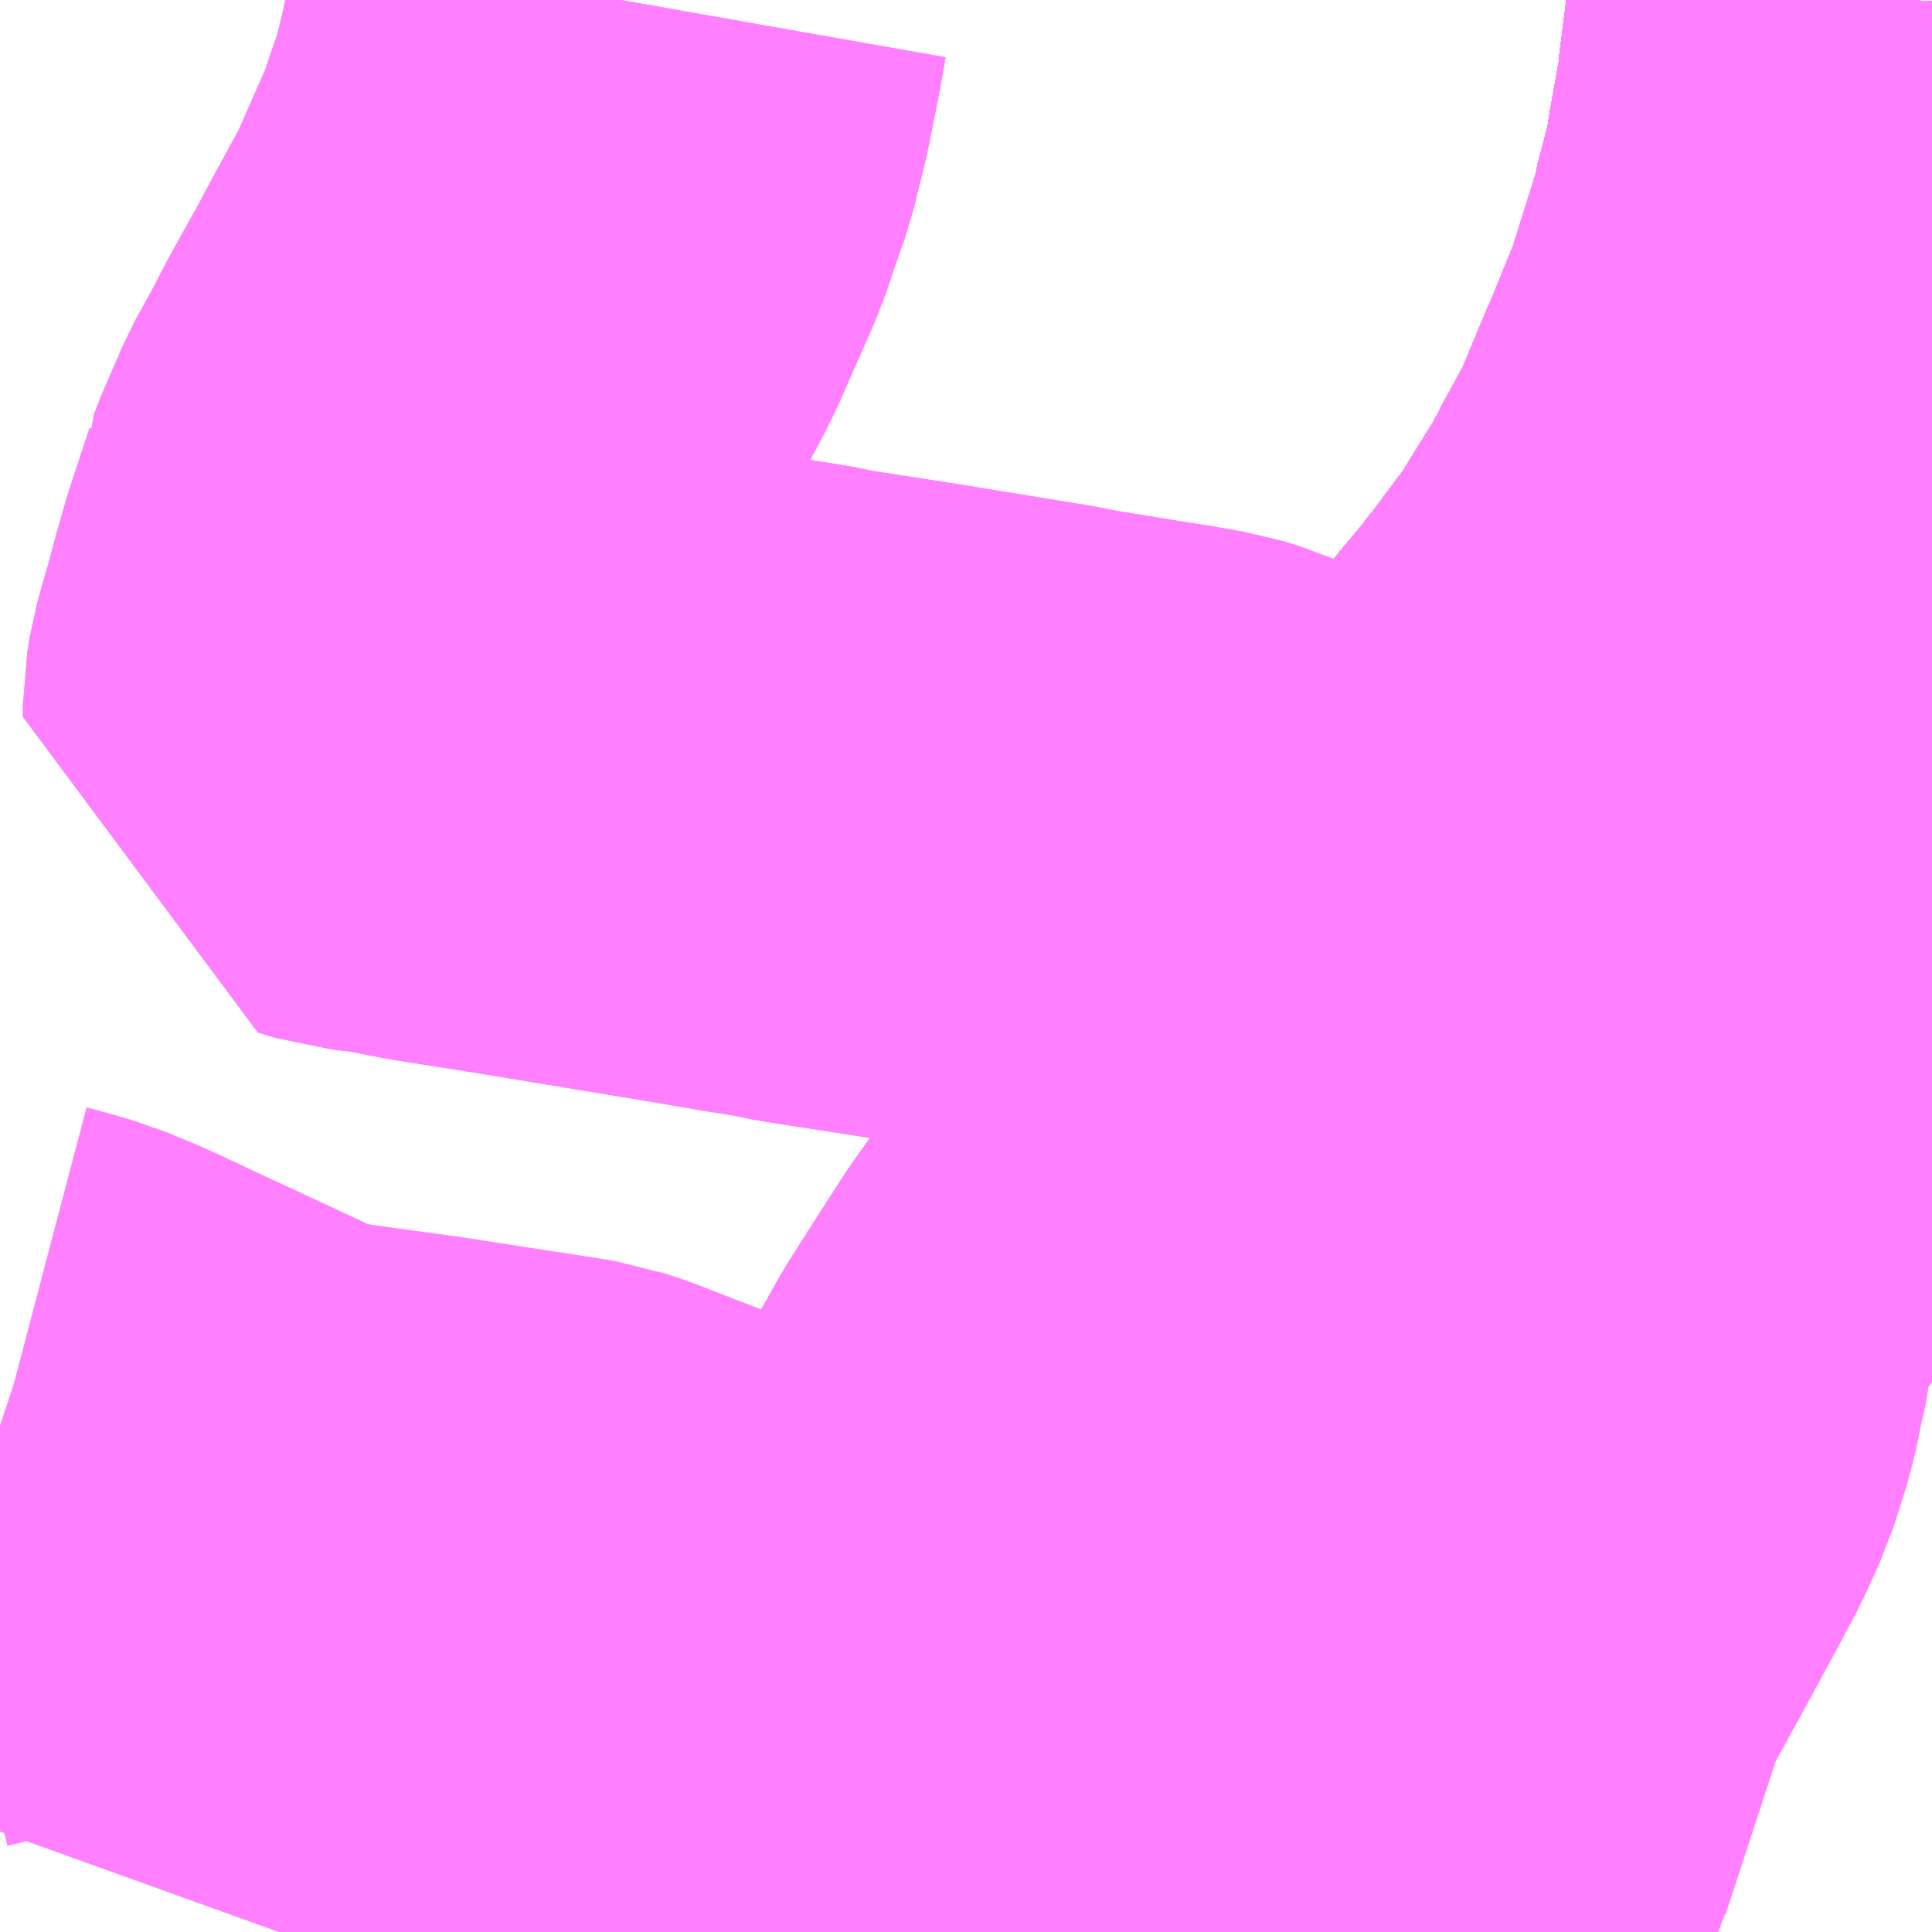 <?xml version="1.0" encoding="UTF-8"?>
<svg  xmlns="http://www.w3.org/2000/svg" xmlns:xlink="http://www.w3.org/1999/xlink" xmlns:go="http://purl.org/svgmap/profile" property="N07_001,N07_002,N07_003,N07_004,N07_005,N07_006,N07_007" viewBox="14110.84 -3961.67 2.197 2.197" go:dataArea="14110.83984375 -3961.669921875 2.197265625 2.197265625" >
<globalCoordinateSystem srsName="http://purl.org/crs/84" transform="matrix(100.0,0.0,0.0,-100.0,0.0,0.0)" />
<defs>
 <g id="p0" >
  <circle cx="0.0" cy="0.0" r="3" stroke="green" stroke-width="0.75" vector-effect="non-scaling-stroke" />
 </g>
</defs>
<g fill="none" fill-rule="evenodd" stroke="#FF00FF" stroke-width="0.75" opacity="0.5" vector-effect="non-scaling-stroke" stroke-linejoin="bevel" >
<path content="1,JRバス東北（株）,うみねこ号,1.0,1.0,1.0," xlink:title="1" d="M14111.818,-3959.473L14111.823,-3959.494L14111.83,-3959.517L14111.844,-3959.559L14111.852,-3959.586L14111.861,-3959.612L14111.875,-3959.651L14111.881,-3959.669L14111.882,-3959.673L14111.887,-3959.686L14111.889,-3959.692L14111.906,-3959.735L14111.922,-3959.773L14111.924,-3959.778L14111.925,-3959.781L14111.935,-3959.806L14111.94,-3959.817L14111.963,-3959.867L14112.003,-3959.945L14112.005,-3959.949L14112.017,-3959.969L14112.053,-3960.033L14112.079,-3960.074L14112.115,-3960.13L14112.149,-3960.178L14112.224,-3960.282L14112.331,-3960.413L14112.345,-3960.43L14112.366,-3960.456L14112.451,-3960.56L14112.462,-3960.573L14112.465,-3960.577L14112.471,-3960.584L14112.473,-3960.587L14112.553,-3960.683L14112.632,-3960.778L14112.652,-3960.803L14112.678,-3960.834L14112.682,-3960.84L14112.694,-3960.854L14112.697,-3960.858L14112.703,-3960.866L14112.726,-3960.897L14112.739,-3960.914L14112.742,-3960.917L14112.772,-3960.966L14112.794,-3961.001L14112.804,-3961.02L14112.806,-3961.023L14112.807,-3961.026L14112.842,-3961.09L14112.877,-3961.174L14112.879,-3961.178L14112.882,-3961.185L14112.914,-3961.264L14112.943,-3961.356L14112.95,-3961.38L14112.951,-3961.387L14112.959,-3961.417L14112.96,-3961.421L14112.968,-3961.452L14112.972,-3961.479L14112.984,-3961.546L14112.985,-3961.555L14112.985,-3961.558L14112.993,-3961.621L14112.995,-3961.638L14112.996,-3961.67"/>
<path content="1,JRバス東北（株）,アーバン号,3.2,4.0,4.0," xlink:title="1" d="M14111.818,-3959.473L14111.823,-3959.494L14111.83,-3959.517L14111.844,-3959.559L14111.852,-3959.586L14111.861,-3959.612L14111.875,-3959.651L14111.881,-3959.669L14111.882,-3959.673L14111.887,-3959.686L14111.889,-3959.692L14111.906,-3959.735L14111.922,-3959.773L14111.924,-3959.778L14111.925,-3959.781L14111.935,-3959.806L14111.94,-3959.817L14111.963,-3959.867L14112.003,-3959.945L14112.005,-3959.949L14112.017,-3959.969L14112.053,-3960.033L14112.079,-3960.074L14112.115,-3960.13L14112.149,-3960.178L14112.224,-3960.282L14112.331,-3960.413L14112.345,-3960.43L14112.366,-3960.456L14112.451,-3960.56L14112.462,-3960.573L14112.465,-3960.577L14112.471,-3960.584L14112.473,-3960.587L14112.553,-3960.683L14112.632,-3960.778L14112.652,-3960.803L14112.678,-3960.834L14112.682,-3960.84L14112.694,-3960.854L14112.697,-3960.858L14112.703,-3960.866L14112.726,-3960.897L14112.739,-3960.914L14112.742,-3960.917L14112.772,-3960.966L14112.794,-3961.001L14112.804,-3961.02L14112.806,-3961.023L14112.807,-3961.026L14112.842,-3961.09L14112.877,-3961.174L14112.879,-3961.178L14112.882,-3961.185L14112.914,-3961.264L14112.943,-3961.356L14112.95,-3961.38L14112.951,-3961.387L14112.959,-3961.417L14112.96,-3961.421L14112.968,-3961.452L14112.972,-3961.479L14112.984,-3961.546L14112.985,-3961.555L14112.985,-3961.558L14112.993,-3961.621L14112.995,-3961.638L14112.996,-3961.67"/>
<path content="1,JRバス東北（株）,キャッスル号,3.0,3.0,3.0," xlink:title="1" d="M14111.818,-3959.473L14111.823,-3959.494L14111.83,-3959.517L14111.844,-3959.559L14111.852,-3959.586L14111.861,-3959.612L14111.875,-3959.651L14111.881,-3959.669L14111.882,-3959.673L14111.887,-3959.686L14111.889,-3959.692L14111.906,-3959.735L14111.922,-3959.773L14111.924,-3959.778L14111.925,-3959.781L14111.935,-3959.806L14111.94,-3959.817L14111.963,-3959.867L14112.003,-3959.945L14112.005,-3959.949L14112.017,-3959.969L14112.053,-3960.033L14112.079,-3960.074L14112.115,-3960.13L14112.149,-3960.178L14112.224,-3960.282L14112.331,-3960.413L14112.345,-3960.43L14112.366,-3960.456L14112.451,-3960.56L14112.462,-3960.573L14112.465,-3960.577L14112.471,-3960.584L14112.473,-3960.587L14112.553,-3960.683L14112.632,-3960.778L14112.652,-3960.803L14112.678,-3960.834L14112.682,-3960.84L14112.694,-3960.854L14112.697,-3960.858L14112.703,-3960.866L14112.726,-3960.897L14112.739,-3960.914L14112.742,-3960.917L14112.772,-3960.966L14112.794,-3961.001L14112.804,-3961.02L14112.806,-3961.023L14112.807,-3961.026L14112.842,-3961.09L14112.877,-3961.174L14112.879,-3961.178L14112.882,-3961.185L14112.914,-3961.264L14112.943,-3961.356L14112.95,-3961.38L14112.951,-3961.387L14112.959,-3961.417L14112.96,-3961.421L14112.968,-3961.452L14112.972,-3961.479L14112.984,-3961.546L14112.985,-3961.555L14112.985,-3961.558L14112.993,-3961.621L14112.995,-3961.638L14112.996,-3961.67"/>
<path content="1,JRバス東北（株）,ドリーム盛岡・らくちん号,2.2,3.0,3.0," xlink:title="1" d="M14111.818,-3959.473L14111.823,-3959.494L14111.83,-3959.517L14111.844,-3959.559L14111.852,-3959.586L14111.861,-3959.612L14111.875,-3959.651L14111.881,-3959.669L14111.882,-3959.673L14111.887,-3959.686L14111.889,-3959.692L14111.906,-3959.735L14111.922,-3959.773L14111.924,-3959.778L14111.925,-3959.781L14111.935,-3959.806L14111.94,-3959.817L14111.963,-3959.867L14112.003,-3959.945L14112.005,-3959.949L14112.017,-3959.969L14112.053,-3960.033L14112.079,-3960.074L14112.115,-3960.13L14112.149,-3960.178L14112.224,-3960.282L14112.331,-3960.413L14112.345,-3960.43L14112.366,-3960.456L14112.451,-3960.56L14112.462,-3960.573L14112.465,-3960.577L14112.471,-3960.584L14112.473,-3960.587L14112.553,-3960.683L14112.632,-3960.778L14112.652,-3960.803L14112.678,-3960.834L14112.682,-3960.84L14112.694,-3960.854L14112.697,-3960.858L14112.703,-3960.866L14112.726,-3960.897L14112.739,-3960.914L14112.742,-3960.917L14112.772,-3960.966L14112.794,-3961.001L14112.804,-3961.02L14112.806,-3961.023L14112.807,-3961.026L14112.842,-3961.09L14112.877,-3961.174L14112.879,-3961.178L14112.882,-3961.185L14112.914,-3961.264L14112.943,-3961.356L14112.95,-3961.38L14112.951,-3961.387L14112.959,-3961.417L14112.96,-3961.421L14112.968,-3961.452L14112.972,-3961.479L14112.984,-3961.546L14112.985,-3961.555L14112.985,-3961.558L14112.993,-3961.621L14112.995,-3961.638L14112.996,-3961.67"/>
<path content="1,JRバス東北（株）,ブルーシティ号,1.5,1.5,1.5," xlink:title="1" d="M14111.818,-3959.473L14111.823,-3959.494L14111.83,-3959.517L14111.844,-3959.559L14111.852,-3959.586L14111.861,-3959.612L14111.875,-3959.651L14111.881,-3959.669L14111.882,-3959.673L14111.887,-3959.686L14111.889,-3959.692L14111.906,-3959.735L14111.922,-3959.773L14111.924,-3959.778L14111.925,-3959.781L14111.935,-3959.806L14111.94,-3959.817L14111.963,-3959.867L14112.003,-3959.945L14112.005,-3959.949L14112.017,-3959.969L14112.053,-3960.033L14112.079,-3960.074L14112.115,-3960.13L14112.149,-3960.178L14112.224,-3960.282L14112.331,-3960.413L14112.345,-3960.43L14112.366,-3960.456L14112.451,-3960.56L14112.462,-3960.573L14112.465,-3960.577L14112.471,-3960.584L14112.473,-3960.587L14112.553,-3960.683L14112.632,-3960.778L14112.652,-3960.803L14112.678,-3960.834L14112.682,-3960.84L14112.694,-3960.854L14112.697,-3960.858L14112.703,-3960.866L14112.726,-3960.897L14112.739,-3960.914L14112.742,-3960.917L14112.772,-3960.966L14112.794,-3961.001L14112.804,-3961.02L14112.806,-3961.023L14112.807,-3961.026L14112.842,-3961.09L14112.877,-3961.174L14112.879,-3961.178L14112.882,-3961.185L14112.914,-3961.264L14112.943,-3961.356L14112.95,-3961.38L14112.951,-3961.387L14112.959,-3961.417L14112.96,-3961.421L14112.968,-3961.452L14112.972,-3961.479L14112.984,-3961.546L14112.985,-3961.555L14112.985,-3961.558L14112.993,-3961.621L14112.995,-3961.638L14112.996,-3961.67"/>
<path content="1,JRバス東北（株）,ラ・フォーレ号,1.0,1.0,1.0," xlink:title="1" d="M14111.818,-3959.473L14111.823,-3959.494L14111.83,-3959.517L14111.844,-3959.559L14111.852,-3959.586L14111.861,-3959.612L14111.875,-3959.651L14111.881,-3959.669L14111.882,-3959.673L14111.887,-3959.686L14111.889,-3959.692L14111.906,-3959.735L14111.922,-3959.773L14111.924,-3959.778L14111.925,-3959.781L14111.935,-3959.806L14111.94,-3959.817L14111.963,-3959.867L14112.003,-3959.945L14112.005,-3959.949L14112.017,-3959.969L14112.053,-3960.033L14112.079,-3960.074L14112.115,-3960.13L14112.149,-3960.178L14112.224,-3960.282L14112.331,-3960.413L14112.345,-3960.43L14112.366,-3960.456L14112.451,-3960.56L14112.462,-3960.573L14112.465,-3960.577L14112.471,-3960.584L14112.473,-3960.587L14112.553,-3960.683L14112.632,-3960.778L14112.652,-3960.803L14112.678,-3960.834L14112.682,-3960.84L14112.694,-3960.854L14112.697,-3960.858L14112.703,-3960.866L14112.726,-3960.897L14112.739,-3960.914L14112.742,-3960.917L14112.772,-3960.966L14112.794,-3961.001L14112.804,-3961.02L14112.806,-3961.023L14112.807,-3961.026L14112.842,-3961.09L14112.877,-3961.174L14112.879,-3961.178L14112.882,-3961.185L14112.914,-3961.264L14112.943,-3961.356L14112.95,-3961.38L14112.951,-3961.387L14112.959,-3961.417L14112.96,-3961.421L14112.968,-3961.452L14112.972,-3961.479L14112.984,-3961.546L14112.985,-3961.555L14112.985,-3961.558L14112.993,-3961.621L14112.995,-3961.638L14112.996,-3961.67"/>
<path content="1,JRバス東北（株）,仙台～大館線,1.0,1.0,1.0," xlink:title="1" d="M14111.818,-3959.473L14111.823,-3959.494L14111.83,-3959.517L14111.844,-3959.559L14111.852,-3959.586L14111.861,-3959.612L14111.875,-3959.651L14111.881,-3959.669L14111.882,-3959.673L14111.887,-3959.686L14111.889,-3959.692L14111.906,-3959.735L14111.922,-3959.773L14111.924,-3959.778L14111.925,-3959.781L14111.935,-3959.806L14111.94,-3959.817L14111.963,-3959.867L14112.003,-3959.945L14112.005,-3959.949L14112.017,-3959.969L14112.053,-3960.033L14112.079,-3960.074L14112.115,-3960.13L14112.149,-3960.178L14112.224,-3960.282L14112.331,-3960.413L14112.345,-3960.43L14112.366,-3960.456L14112.451,-3960.56L14112.462,-3960.573L14112.465,-3960.577L14112.471,-3960.584L14112.473,-3960.587L14112.553,-3960.683L14112.632,-3960.778L14112.652,-3960.803L14112.678,-3960.834L14112.682,-3960.84L14112.694,-3960.854L14112.697,-3960.858L14112.703,-3960.866L14112.726,-3960.897L14112.739,-3960.914L14112.742,-3960.917L14112.772,-3960.966L14112.794,-3961.001L14112.804,-3961.02L14112.806,-3961.023L14112.807,-3961.026L14112.842,-3961.09L14112.877,-3961.174L14112.879,-3961.178L14112.882,-3961.185L14112.914,-3961.264L14112.943,-3961.356L14112.95,-3961.38L14112.951,-3961.387L14112.959,-3961.417L14112.96,-3961.421L14112.968,-3961.452L14112.972,-3961.479L14112.984,-3961.546L14112.985,-3961.555L14112.985,-3961.558L14112.993,-3961.621L14112.995,-3961.638L14112.996,-3961.67"/>
<path content="1,JRバス関東（株）,ドリーム盛岡号,2.2,3.0,3.0," xlink:title="1" d="M14111.818,-3959.473L14111.823,-3959.494L14111.83,-3959.517L14111.844,-3959.559L14111.852,-3959.586L14111.861,-3959.612L14111.875,-3959.651L14111.881,-3959.669L14111.882,-3959.673L14111.887,-3959.686L14111.889,-3959.692L14111.906,-3959.735L14111.922,-3959.773L14111.924,-3959.778L14111.925,-3959.781L14111.935,-3959.806L14111.94,-3959.817L14111.963,-3959.867L14112.003,-3959.945L14112.005,-3959.949L14112.017,-3959.969L14112.053,-3960.033L14112.079,-3960.074L14112.115,-3960.13L14112.149,-3960.178L14112.224,-3960.282L14112.331,-3960.413L14112.345,-3960.43L14112.366,-3960.456L14112.451,-3960.56L14112.462,-3960.573L14112.465,-3960.577L14112.471,-3960.584L14112.473,-3960.587L14112.553,-3960.683L14112.632,-3960.778L14112.652,-3960.803L14112.678,-3960.834L14112.682,-3960.84L14112.694,-3960.854L14112.697,-3960.858L14112.703,-3960.866L14112.726,-3960.897L14112.739,-3960.914L14112.742,-3960.917L14112.772,-3960.966L14112.794,-3961.001L14112.804,-3961.02L14112.806,-3961.023L14112.807,-3961.026L14112.842,-3961.09L14112.877,-3961.174L14112.879,-3961.178L14112.882,-3961.185L14112.914,-3961.264L14112.943,-3961.356L14112.95,-3961.38L14112.951,-3961.387L14112.959,-3961.417L14112.96,-3961.421L14112.968,-3961.452L14112.972,-3961.479L14112.984,-3961.546L14112.985,-3961.555L14112.985,-3961.558L14112.993,-3961.621L14112.995,-3961.638L14112.996,-3961.67"/>
<path content="1,京浜急行バス（株）,ノクターン号,3.4,4.0,4.0," xlink:title="1" d="M14111.818,-3959.473L14111.823,-3959.494L14111.83,-3959.517L14111.844,-3959.559L14111.852,-3959.586L14111.861,-3959.612L14111.875,-3959.651L14111.881,-3959.669L14111.882,-3959.673L14111.887,-3959.686L14111.889,-3959.692L14111.906,-3959.735L14111.922,-3959.773L14111.924,-3959.778L14111.925,-3959.781L14111.935,-3959.806L14111.94,-3959.817L14111.963,-3959.867L14112.003,-3959.945L14112.005,-3959.949L14112.017,-3959.969L14112.053,-3960.033L14112.079,-3960.074L14112.115,-3960.13L14112.149,-3960.178L14112.224,-3960.282L14112.331,-3960.413L14112.345,-3960.43L14112.366,-3960.456L14112.451,-3960.56L14112.462,-3960.573L14112.465,-3960.577L14112.471,-3960.584L14112.473,-3960.587L14112.553,-3960.683L14112.632,-3960.778L14112.652,-3960.803L14112.678,-3960.834L14112.682,-3960.84L14112.694,-3960.854L14112.697,-3960.858L14112.703,-3960.866L14112.726,-3960.897L14112.739,-3960.914L14112.742,-3960.917L14112.772,-3960.966L14112.794,-3961.001L14112.804,-3961.02L14112.806,-3961.023L14112.807,-3961.026L14112.842,-3961.09L14112.877,-3961.174L14112.879,-3961.178L14112.882,-3961.185L14112.914,-3961.264L14112.943,-3961.356L14112.95,-3961.38L14112.951,-3961.387L14112.959,-3961.417L14112.96,-3961.421L14112.968,-3961.452L14112.972,-3961.479L14112.984,-3961.546L14112.985,-3961.555L14112.985,-3961.558L14112.993,-3961.621L14112.995,-3961.638L14112.996,-3961.67"/>
<path content="1,京浜急行バス（株）,ビーム号,1.0,1.0,1.0," xlink:title="1" d="M14112.996,-3961.67L14112.995,-3961.638L14112.993,-3961.621L14112.985,-3961.558L14112.985,-3961.555L14112.984,-3961.546L14112.972,-3961.479L14112.968,-3961.452L14112.96,-3961.421L14112.959,-3961.417L14112.951,-3961.387L14112.95,-3961.38L14112.943,-3961.356L14112.914,-3961.264L14112.882,-3961.185L14112.879,-3961.178L14112.877,-3961.174L14112.842,-3961.09L14112.807,-3961.026L14112.806,-3961.023L14112.804,-3961.02L14112.794,-3961.001L14112.772,-3960.966L14112.742,-3960.917L14112.739,-3960.914L14112.726,-3960.897L14112.703,-3960.866L14112.697,-3960.858L14112.694,-3960.854L14112.682,-3960.84L14112.678,-3960.834L14112.652,-3960.803L14112.632,-3960.778L14112.553,-3960.683L14112.473,-3960.587L14112.471,-3960.584L14112.465,-3960.577L14112.462,-3960.573L14112.451,-3960.56L14112.366,-3960.456L14112.345,-3960.43L14112.331,-3960.413L14112.224,-3960.282L14112.149,-3960.178L14112.115,-3960.13L14112.079,-3960.074L14112.053,-3960.033L14112.017,-3959.969L14112.005,-3959.949L14112.003,-3959.945L14111.963,-3959.867L14111.94,-3959.817L14111.935,-3959.806L14111.925,-3959.781L14111.924,-3959.778L14111.922,-3959.773L14111.906,-3959.735L14111.889,-3959.692L14111.887,-3959.686L14111.882,-3959.673L14111.881,-3959.669L14111.875,-3959.651L14111.861,-3959.612L14111.852,-3959.586L14111.844,-3959.559L14111.83,-3959.517L14111.823,-3959.494L14111.818,-3959.473"/>
<path content="1,十和田観光電鉄（株）,うみねこ号,4.0,4.0,4.0," xlink:title="1" d="M14112.996,-3961.67L14112.995,-3961.638L14112.993,-3961.621L14112.985,-3961.558L14112.985,-3961.555L14112.984,-3961.546L14112.972,-3961.479L14112.968,-3961.452L14112.96,-3961.421L14112.959,-3961.417L14112.951,-3961.387L14112.95,-3961.38L14112.943,-3961.356L14112.914,-3961.264L14112.882,-3961.185L14112.879,-3961.178L14112.877,-3961.174L14112.842,-3961.09L14112.807,-3961.026L14112.806,-3961.023L14112.804,-3961.02L14112.794,-3961.001L14112.772,-3960.966L14112.742,-3960.917L14112.739,-3960.914L14112.726,-3960.897L14112.703,-3960.866L14112.697,-3960.858L14112.694,-3960.854L14112.682,-3960.84L14112.678,-3960.834L14112.652,-3960.803L14112.632,-3960.778L14112.553,-3960.683L14112.473,-3960.587L14112.471,-3960.584L14112.465,-3960.577L14112.462,-3960.573L14112.451,-3960.56L14112.366,-3960.456L14112.345,-3960.43L14112.331,-3960.413L14112.224,-3960.282L14112.149,-3960.178L14112.115,-3960.13L14112.079,-3960.074L14112.053,-3960.033L14112.017,-3959.969L14112.005,-3959.949L14112.003,-3959.945L14111.963,-3959.867L14111.94,-3959.817L14111.935,-3959.806L14111.925,-3959.781L14111.924,-3959.778L14111.922,-3959.773L14111.906,-3959.735L14111.889,-3959.692L14111.887,-3959.686L14111.882,-3959.673L14111.881,-3959.669L14111.875,-3959.651L14111.861,-3959.612L14111.852,-3959.586L14111.844,-3959.559L14111.83,-3959.517L14111.823,-3959.494L14111.818,-3959.473"/>
<path content="1,十和田観光電鉄（株）,シリウス号,1.0,1.0,1.0," xlink:title="1" d="M14112.996,-3961.67L14112.995,-3961.638L14112.993,-3961.621L14112.985,-3961.558L14112.985,-3961.555L14112.984,-3961.546L14112.972,-3961.479L14112.968,-3961.452L14112.96,-3961.421L14112.959,-3961.417L14112.951,-3961.387L14112.95,-3961.38L14112.943,-3961.356L14112.914,-3961.264L14112.882,-3961.185L14112.879,-3961.178L14112.877,-3961.174L14112.842,-3961.09L14112.807,-3961.026L14112.806,-3961.023L14112.804,-3961.02L14112.794,-3961.001L14112.772,-3960.966L14112.742,-3960.917L14112.739,-3960.914L14112.726,-3960.897L14112.703,-3960.866L14112.697,-3960.858L14112.694,-3960.854L14112.682,-3960.84L14112.678,-3960.834L14112.652,-3960.803L14112.632,-3960.778L14112.553,-3960.683L14112.473,-3960.587L14112.471,-3960.584L14112.465,-3960.577L14112.462,-3960.573L14112.451,-3960.56L14112.366,-3960.456L14112.345,-3960.43L14112.331,-3960.413L14112.224,-3960.282L14112.149,-3960.178L14112.115,-3960.13L14112.079,-3960.074L14112.053,-3960.033L14112.017,-3959.969L14112.005,-3959.949L14112.003,-3959.945L14111.963,-3959.867L14111.94,-3959.817L14111.935,-3959.806L14111.925,-3959.781L14111.924,-3959.778L14111.922,-3959.773L14111.906,-3959.735L14111.889,-3959.692L14111.887,-3959.686L14111.882,-3959.673L14111.881,-3959.669L14111.875,-3959.651L14111.861,-3959.612L14111.852,-3959.586L14111.844,-3959.559L14111.83,-3959.517L14111.823,-3959.494L14111.818,-3959.473"/>
<path content="1,十和田観光電鉄（株）,ブルーシティー号,6.0,6.0,6.0," xlink:title="1" d="M14112.996,-3961.67L14112.995,-3961.638L14112.993,-3961.621L14112.985,-3961.558L14112.985,-3961.555L14112.984,-3961.546L14112.972,-3961.479L14112.968,-3961.452L14112.96,-3961.421L14112.959,-3961.417L14112.951,-3961.387L14112.95,-3961.38L14112.943,-3961.356L14112.914,-3961.264L14112.882,-3961.185L14112.879,-3961.178L14112.877,-3961.174L14112.842,-3961.09L14112.807,-3961.026L14112.806,-3961.023L14112.804,-3961.02L14112.794,-3961.001L14112.772,-3960.966L14112.742,-3960.917L14112.739,-3960.914L14112.726,-3960.897L14112.703,-3960.866L14112.697,-3960.858L14112.694,-3960.854L14112.682,-3960.84L14112.678,-3960.834L14112.652,-3960.803L14112.632,-3960.778L14112.553,-3960.683L14112.473,-3960.587L14112.471,-3960.584L14112.465,-3960.577L14112.462,-3960.573L14112.451,-3960.56L14112.366,-3960.456L14112.345,-3960.43L14112.331,-3960.413L14112.224,-3960.282L14112.149,-3960.178L14112.115,-3960.13L14112.079,-3960.074L14112.053,-3960.033L14112.017,-3959.969L14112.005,-3959.949L14112.003,-3959.945L14111.963,-3959.867L14111.94,-3959.817L14111.935,-3959.806L14111.925,-3959.781L14111.924,-3959.778L14111.922,-3959.773L14111.906,-3959.735L14111.889,-3959.692L14111.887,-3959.686L14111.882,-3959.673L14111.881,-3959.669L14111.875,-3959.651L14111.861,-3959.612L14111.852,-3959.586L14111.844,-3959.559L14111.83,-3959.517L14111.823,-3959.494L14111.818,-3959.473"/>
<path content="1,南部バス（株）,うみねこ号　仙台→八戸,4.0,4.0,4.0," xlink:title="1" d="M14111.818,-3959.473L14111.823,-3959.494L14111.83,-3959.517L14111.844,-3959.559L14111.852,-3959.586L14111.861,-3959.612L14111.875,-3959.651L14111.881,-3959.669L14111.882,-3959.673L14111.887,-3959.686L14111.889,-3959.692L14111.906,-3959.735L14111.922,-3959.773L14111.924,-3959.778L14111.925,-3959.781L14111.935,-3959.806L14111.94,-3959.817L14111.963,-3959.867L14112.003,-3959.945L14112.005,-3959.949L14112.017,-3959.969L14112.053,-3960.033L14112.079,-3960.074L14112.115,-3960.13L14112.149,-3960.178L14112.224,-3960.282L14112.331,-3960.413L14112.345,-3960.43L14112.366,-3960.456L14112.451,-3960.56L14112.462,-3960.573L14112.465,-3960.577L14112.471,-3960.584L14112.473,-3960.587L14112.553,-3960.683L14112.632,-3960.778L14112.652,-3960.803L14112.678,-3960.834L14112.682,-3960.84L14112.694,-3960.854L14112.697,-3960.858L14112.703,-3960.866L14112.726,-3960.897L14112.739,-3960.914L14112.742,-3960.917L14112.772,-3960.966L14112.794,-3961.001L14112.804,-3961.02L14112.806,-3961.023L14112.807,-3961.026L14112.842,-3961.09L14112.877,-3961.174L14112.879,-3961.178L14112.882,-3961.185L14112.914,-3961.264L14112.943,-3961.356L14112.95,-3961.38L14112.951,-3961.387L14112.959,-3961.417L14112.96,-3961.421L14112.968,-3961.452L14112.972,-3961.479L14112.984,-3961.546L14112.985,-3961.555L14112.985,-3961.558L14112.993,-3961.621L14112.995,-3961.638L14112.996,-3961.67"/>
<path content="1,南部バス（株）,うみねこ号　八戸→仙台,4.0,4.0,4.0," xlink:title="1" d="M14112.996,-3961.67L14112.995,-3961.638L14112.993,-3961.621L14112.985,-3961.558L14112.985,-3961.555L14112.984,-3961.546L14112.972,-3961.479L14112.968,-3961.452L14112.96,-3961.421L14112.959,-3961.417L14112.951,-3961.387L14112.95,-3961.38L14112.943,-3961.356L14112.914,-3961.264L14112.882,-3961.185L14112.879,-3961.178L14112.877,-3961.174L14112.842,-3961.09L14112.807,-3961.026L14112.806,-3961.023L14112.804,-3961.02L14112.794,-3961.001L14112.772,-3960.966L14112.742,-3960.917L14112.739,-3960.914L14112.726,-3960.897L14112.703,-3960.866L14112.697,-3960.858L14112.694,-3960.854L14112.682,-3960.84L14112.678,-3960.834L14112.652,-3960.803L14112.632,-3960.778L14112.553,-3960.683L14112.473,-3960.587L14112.471,-3960.584L14112.465,-3960.577L14112.462,-3960.573L14112.451,-3960.56L14112.366,-3960.456L14112.345,-3960.43L14112.331,-3960.413L14112.224,-3960.282L14112.149,-3960.178L14112.115,-3960.13L14112.079,-3960.074L14112.053,-3960.033L14112.017,-3959.969L14112.005,-3959.949L14112.003,-3959.945L14111.963,-3959.867L14111.94,-3959.817L14111.935,-3959.806L14111.925,-3959.781L14111.924,-3959.778L14111.922,-3959.773L14111.906,-3959.735L14111.889,-3959.692L14111.887,-3959.686L14111.882,-3959.673L14111.881,-3959.669L14111.875,-3959.651L14111.861,-3959.612L14111.852,-3959.586L14111.844,-3959.559L14111.83,-3959.517L14111.823,-3959.494L14111.818,-3959.473"/>
<path content="1,国際興業（株）,シリウス号,1.0,1.0,1.0," xlink:title="1" d="M14111.818,-3959.473L14111.823,-3959.494L14111.83,-3959.517L14111.844,-3959.559L14111.852,-3959.586L14111.861,-3959.612L14111.875,-3959.651L14111.881,-3959.669L14111.882,-3959.673L14111.887,-3959.686L14111.889,-3959.692L14111.906,-3959.735L14111.922,-3959.773L14111.924,-3959.778L14111.925,-3959.781L14111.935,-3959.806L14111.94,-3959.817L14111.963,-3959.867L14112.003,-3959.945L14112.005,-3959.949L14112.017,-3959.969L14112.053,-3960.033L14112.079,-3960.074L14112.115,-3960.13L14112.149,-3960.178L14112.224,-3960.282L14112.331,-3960.413L14112.345,-3960.43L14112.366,-3960.456L14112.451,-3960.56L14112.462,-3960.573L14112.465,-3960.577L14112.471,-3960.584L14112.473,-3960.587L14112.553,-3960.683L14112.632,-3960.778L14112.652,-3960.803L14112.678,-3960.834L14112.682,-3960.84L14112.694,-3960.854L14112.697,-3960.858L14112.703,-3960.866L14112.726,-3960.897L14112.739,-3960.914L14112.742,-3960.917L14112.772,-3960.966L14112.794,-3961.001L14112.804,-3961.02L14112.806,-3961.023L14112.807,-3961.026L14112.842,-3961.09L14112.877,-3961.174L14112.879,-3961.178L14112.882,-3961.185L14112.914,-3961.264L14112.943,-3961.356L14112.95,-3961.38L14112.951,-3961.387L14112.959,-3961.417L14112.96,-3961.421L14112.968,-3961.452L14112.972,-3961.479L14112.984,-3961.546L14112.985,-3961.555L14112.985,-3961.558L14112.993,-3961.621L14112.995,-3961.638L14112.996,-3961.67"/>
<path content="1,国際興業（株）,ジュピター号,1.0,1.0,1.0," xlink:title="1" d="M14111.818,-3959.473L14111.823,-3959.494L14111.83,-3959.517L14111.844,-3959.559L14111.852,-3959.586L14111.861,-3959.612L14111.875,-3959.651L14111.881,-3959.669L14111.882,-3959.673L14111.887,-3959.686L14111.889,-3959.692L14111.906,-3959.735L14111.922,-3959.773L14111.924,-3959.778L14111.925,-3959.781L14111.935,-3959.806L14111.94,-3959.817L14111.963,-3959.867L14112.003,-3959.945L14112.005,-3959.949L14112.017,-3959.969L14112.053,-3960.033L14112.079,-3960.074L14112.115,-3960.13L14112.149,-3960.178L14112.224,-3960.282L14112.331,-3960.413L14112.345,-3960.43L14112.366,-3960.456L14112.451,-3960.56L14112.462,-3960.573L14112.465,-3960.577L14112.471,-3960.584L14112.473,-3960.587L14112.553,-3960.683L14112.632,-3960.778L14112.652,-3960.803L14112.678,-3960.834L14112.682,-3960.84L14112.694,-3960.854L14112.697,-3960.858L14112.703,-3960.866L14112.726,-3960.897L14112.739,-3960.914L14112.742,-3960.917L14112.772,-3960.966L14112.794,-3961.001L14112.804,-3961.02L14112.806,-3961.023L14112.807,-3961.026L14112.842,-3961.09L14112.877,-3961.174L14112.879,-3961.178L14112.882,-3961.185L14112.914,-3961.264L14112.943,-3961.356L14112.95,-3961.38L14112.951,-3961.387L14112.959,-3961.417L14112.96,-3961.421L14112.968,-3961.452L14112.972,-3961.479L14112.984,-3961.546L14112.985,-3961.555L14112.985,-3961.558L14112.993,-3961.621L14112.995,-3961.638L14112.996,-3961.67"/>
<path content="1,国際興業（株）,ドリーム盛岡（らくちん）号,2.2,3.0,3.0," xlink:title="1" d="M14111.818,-3959.473L14111.823,-3959.494L14111.83,-3959.517L14111.844,-3959.559L14111.852,-3959.586L14111.861,-3959.612L14111.875,-3959.651L14111.881,-3959.669L14111.882,-3959.673L14111.887,-3959.686L14111.889,-3959.692L14111.906,-3959.735L14111.922,-3959.773L14111.924,-3959.778L14111.925,-3959.781L14111.935,-3959.806L14111.94,-3959.817L14111.963,-3959.867L14112.003,-3959.945L14112.005,-3959.949L14112.017,-3959.969L14112.053,-3960.033L14112.079,-3960.074L14112.115,-3960.13L14112.149,-3960.178L14112.224,-3960.282L14112.331,-3960.413L14112.345,-3960.43L14112.366,-3960.456L14112.451,-3960.56L14112.462,-3960.573L14112.465,-3960.577L14112.471,-3960.584L14112.473,-3960.587L14112.553,-3960.683L14112.632,-3960.778L14112.652,-3960.803L14112.678,-3960.834L14112.682,-3960.84L14112.694,-3960.854L14112.697,-3960.858L14112.703,-3960.866L14112.726,-3960.897L14112.739,-3960.914L14112.742,-3960.917L14112.772,-3960.966L14112.794,-3961.001L14112.804,-3961.02L14112.806,-3961.023L14112.807,-3961.026L14112.842,-3961.09L14112.877,-3961.174L14112.879,-3961.178L14112.882,-3961.185L14112.914,-3961.264L14112.943,-3961.356L14112.95,-3961.38L14112.951,-3961.387L14112.959,-3961.417L14112.96,-3961.421L14112.968,-3961.452L14112.972,-3961.479L14112.984,-3961.546L14112.985,-3961.555L14112.985,-3961.558L14112.993,-3961.621L14112.995,-3961.638L14112.996,-3961.67"/>
<path content="1,宮城交通（株）,うみねこ,1.0,1.0,1.0," xlink:title="1" d="M14111.818,-3959.473L14111.823,-3959.494L14111.83,-3959.517L14111.844,-3959.559L14111.852,-3959.586L14111.861,-3959.612L14111.875,-3959.651L14111.881,-3959.669L14111.882,-3959.673L14111.887,-3959.686L14111.889,-3959.692L14111.906,-3959.735L14111.922,-3959.773L14111.924,-3959.778L14111.925,-3959.781L14111.935,-3959.806L14111.94,-3959.817L14111.963,-3959.867L14112.003,-3959.945L14112.005,-3959.949L14112.017,-3959.969L14112.053,-3960.033L14112.079,-3960.074L14112.115,-3960.13L14112.149,-3960.178L14112.224,-3960.282L14112.331,-3960.413L14112.345,-3960.43L14112.366,-3960.456L14112.451,-3960.56L14112.462,-3960.573L14112.465,-3960.577L14112.471,-3960.584L14112.473,-3960.587L14112.553,-3960.683L14112.632,-3960.778L14112.652,-3960.803L14112.678,-3960.834L14112.682,-3960.84L14112.694,-3960.854L14112.697,-3960.858L14112.703,-3960.866L14112.726,-3960.897L14112.739,-3960.914L14112.742,-3960.917L14112.772,-3960.966L14112.794,-3961.001L14112.804,-3961.02L14112.806,-3961.023L14112.807,-3961.026L14112.842,-3961.09L14112.877,-3961.174L14112.879,-3961.178L14112.882,-3961.185L14112.914,-3961.264L14112.943,-3961.356L14112.95,-3961.38L14112.951,-3961.387L14112.959,-3961.417L14112.96,-3961.421L14112.968,-3961.452L14112.972,-3961.479L14112.984,-3961.546L14112.985,-3961.555L14112.985,-3961.558L14112.993,-3961.621L14112.995,-3961.638L14112.996,-3961.67"/>
<path content="1,宮城交通（株）,アーバン,3.2,4.0,4.0," xlink:title="1" d="M14111.818,-3959.473L14111.823,-3959.494L14111.83,-3959.517L14111.844,-3959.559L14111.852,-3959.586L14111.861,-3959.612L14111.875,-3959.651L14111.881,-3959.669L14111.882,-3959.673L14111.887,-3959.686L14111.889,-3959.692L14111.906,-3959.735L14111.922,-3959.773L14111.924,-3959.778L14111.925,-3959.781L14111.935,-3959.806L14111.94,-3959.817L14111.963,-3959.867L14112.003,-3959.945L14112.005,-3959.949L14112.017,-3959.969L14112.053,-3960.033L14112.079,-3960.074L14112.115,-3960.13L14112.149,-3960.178L14112.224,-3960.282L14112.331,-3960.413L14112.345,-3960.43L14112.366,-3960.456L14112.451,-3960.56L14112.462,-3960.573L14112.465,-3960.577L14112.471,-3960.584L14112.473,-3960.587L14112.553,-3960.683L14112.632,-3960.778L14112.652,-3960.803L14112.678,-3960.834L14112.682,-3960.84L14112.694,-3960.854L14112.697,-3960.858L14112.703,-3960.866L14112.726,-3960.897L14112.739,-3960.914L14112.742,-3960.917L14112.772,-3960.966L14112.794,-3961.001L14112.804,-3961.02L14112.806,-3961.023L14112.807,-3961.026L14112.842,-3961.09L14112.877,-3961.174L14112.879,-3961.178L14112.882,-3961.185L14112.914,-3961.264L14112.943,-3961.356L14112.95,-3961.38L14112.951,-3961.387L14112.959,-3961.417L14112.96,-3961.421L14112.968,-3961.452L14112.972,-3961.479L14112.984,-3961.546L14112.985,-3961.555L14112.985,-3961.558L14112.993,-3961.621L14112.995,-3961.638L14112.996,-3961.67"/>
<path content="1,宮城交通（株）,キャッスル,3.0,3.0,3.0," xlink:title="1" d="M14111.818,-3959.473L14111.823,-3959.494L14111.83,-3959.517L14111.844,-3959.559L14111.852,-3959.586L14111.861,-3959.612L14111.875,-3959.651L14111.881,-3959.669L14111.882,-3959.673L14111.887,-3959.686L14111.889,-3959.692L14111.906,-3959.735L14111.922,-3959.773L14111.924,-3959.778L14111.925,-3959.781L14111.935,-3959.806L14111.94,-3959.817L14111.963,-3959.867L14112.003,-3959.945L14112.005,-3959.949L14112.017,-3959.969L14112.053,-3960.033L14112.079,-3960.074L14112.115,-3960.13L14112.149,-3960.178L14112.224,-3960.282L14112.331,-3960.413L14112.345,-3960.43L14112.366,-3960.456L14112.451,-3960.56L14112.462,-3960.573L14112.465,-3960.577L14112.471,-3960.584L14112.473,-3960.587L14112.553,-3960.683L14112.632,-3960.778L14112.652,-3960.803L14112.678,-3960.834L14112.682,-3960.84L14112.694,-3960.854L14112.697,-3960.858L14112.703,-3960.866L14112.726,-3960.897L14112.739,-3960.914L14112.742,-3960.917L14112.772,-3960.966L14112.794,-3961.001L14112.804,-3961.02L14112.806,-3961.023L14112.807,-3961.026L14112.842,-3961.09L14112.877,-3961.174L14112.879,-3961.178L14112.882,-3961.185L14112.914,-3961.264L14112.943,-3961.356L14112.95,-3961.38L14112.951,-3961.387L14112.959,-3961.417L14112.96,-3961.421L14112.968,-3961.452L14112.972,-3961.479L14112.984,-3961.546L14112.985,-3961.555L14112.985,-3961.558L14112.993,-3961.621L14112.995,-3961.638L14112.996,-3961.67"/>
<path content="1,宮城交通（株）,ブルーシティ,1.5,1.5,1.5," xlink:title="1" d="M14111.818,-3959.473L14111.823,-3959.494L14111.83,-3959.517L14111.844,-3959.559L14111.852,-3959.586L14111.861,-3959.612L14111.875,-3959.651L14111.881,-3959.669L14111.882,-3959.673L14111.887,-3959.686L14111.889,-3959.692L14111.906,-3959.735L14111.922,-3959.773L14111.924,-3959.778L14111.925,-3959.781L14111.935,-3959.806L14111.94,-3959.817L14111.963,-3959.867L14112.003,-3959.945L14112.005,-3959.949L14112.017,-3959.969L14112.053,-3960.033L14112.079,-3960.074L14112.115,-3960.13L14112.149,-3960.178L14112.224,-3960.282L14112.331,-3960.413L14112.345,-3960.43L14112.366,-3960.456L14112.451,-3960.56L14112.462,-3960.573L14112.465,-3960.577L14112.471,-3960.584L14112.473,-3960.587L14112.553,-3960.683L14112.632,-3960.778L14112.652,-3960.803L14112.678,-3960.834L14112.682,-3960.84L14112.694,-3960.854L14112.697,-3960.858L14112.703,-3960.866L14112.726,-3960.897L14112.739,-3960.914L14112.742,-3960.917L14112.772,-3960.966L14112.794,-3961.001L14112.804,-3961.02L14112.806,-3961.023L14112.807,-3961.026L14112.842,-3961.09L14112.877,-3961.174L14112.879,-3961.178L14112.882,-3961.185L14112.914,-3961.264L14112.943,-3961.356L14112.95,-3961.38L14112.951,-3961.387L14112.959,-3961.417L14112.96,-3961.421L14112.968,-3961.452L14112.972,-3961.479L14112.984,-3961.546L14112.985,-3961.555L14112.985,-3961.558L14112.993,-3961.621L14112.995,-3961.638L14112.996,-3961.67"/>
<path content="1,岩手県交通（株）,607,3.5,2.0,2.0," xlink:title="1" d="M14112.382,-3959.473L14112.397,-3959.502L14112.408,-3959.525L14112.412,-3959.537L14112.441,-3959.6L14112.445,-3959.61L14112.513,-3959.815L14112.52,-3959.829L14112.563,-3959.907L14112.603,-3959.981L14112.62,-3960.013L14112.636,-3960.048L14112.644,-3960.073L14112.649,-3960.089L14112.655,-3960.113L14112.657,-3960.126L14112.664,-3960.156L14112.666,-3960.175L14112.669,-3960.186L14112.68,-3960.221L14112.691,-3960.251L14112.699,-3960.268L14112.714,-3960.292L14112.722,-3960.304L14112.756,-3960.348L14112.764,-3960.359L14112.77,-3960.367L14112.773,-3960.372L14112.801,-3960.416L14112.817,-3960.446L14112.822,-3960.458L14112.824,-3960.463L14112.828,-3960.474L14112.83,-3960.488L14112.828,-3960.5L14112.807,-3960.558L14112.803,-3960.566L14112.802,-3960.573L14112.785,-3960.624L14112.771,-3960.675L14112.766,-3960.702L14112.768,-3960.773L14112.775,-3960.873L14112.779,-3960.883L14112.782,-3960.889L14112.803,-3960.925L14112.814,-3960.942L14112.838,-3960.983L14112.865,-3961.03L14112.885,-3961.072L14112.893,-3961.086L14112.942,-3961.197L14112.984,-3961.303L14113.008,-3961.355L14113.019,-3961.376L14113.027,-3961.388L14113.037,-3961.4"/>
<path content="1,岩手県交通（株）,608,4.5,3.5,3.5," xlink:title="1" d="M14112.382,-3959.473L14112.397,-3959.502L14112.425,-3959.499L14112.628,-3959.473"/>
<path content="1,岩手県交通（株）,733,1.0,0.0,0.0," xlink:title="1" d="M14112.628,-3959.473L14112.425,-3959.499L14112.397,-3959.502L14112.382,-3959.473"/>
<path content="1,岩手県交通（株）,アーバン号,3.2,4.0,4.0," xlink:title="1" d="M14111.818,-3959.473L14111.823,-3959.494L14111.83,-3959.517L14111.844,-3959.559L14111.852,-3959.586L14111.861,-3959.612L14111.875,-3959.651L14111.881,-3959.669L14111.882,-3959.673L14111.887,-3959.686L14111.889,-3959.692L14111.906,-3959.735L14111.922,-3959.773L14111.924,-3959.778L14111.925,-3959.781L14111.935,-3959.806L14111.94,-3959.817L14111.963,-3959.867L14112.003,-3959.945L14112.005,-3959.949L14112.017,-3959.969L14112.053,-3960.033L14112.079,-3960.074L14112.115,-3960.13L14112.149,-3960.178L14112.224,-3960.282L14112.331,-3960.413L14112.345,-3960.43L14112.366,-3960.456L14112.451,-3960.56L14112.462,-3960.573L14112.465,-3960.577L14112.471,-3960.584L14112.473,-3960.587L14112.553,-3960.683L14112.632,-3960.778L14112.652,-3960.803L14112.678,-3960.834L14112.682,-3960.84L14112.694,-3960.854L14112.697,-3960.858L14112.703,-3960.866L14112.726,-3960.897L14112.739,-3960.914L14112.742,-3960.917L14112.772,-3960.966L14112.794,-3961.001L14112.804,-3961.02L14112.806,-3961.023L14112.807,-3961.026L14112.842,-3961.09L14112.877,-3961.174L14112.879,-3961.178L14112.882,-3961.185L14112.914,-3961.264L14112.943,-3961.356L14112.95,-3961.38L14112.951,-3961.387L14112.959,-3961.417L14112.96,-3961.421L14112.968,-3961.452L14112.972,-3961.479L14112.984,-3961.546L14112.985,-3961.555L14112.985,-3961.558L14112.993,-3961.621L14112.995,-3961.638L14112.996,-3961.67"/>
<path content="1,岩手県交通（株）,ドリーム盛岡（らくちん）号,2.3,3.0,3.0," xlink:title="1" d="M14111.818,-3959.473L14111.823,-3959.494L14111.83,-3959.517L14111.844,-3959.559L14111.852,-3959.586L14111.861,-3959.612L14111.875,-3959.651L14111.881,-3959.669L14111.882,-3959.673L14111.887,-3959.686L14111.889,-3959.692L14111.906,-3959.735L14111.922,-3959.773L14111.924,-3959.778L14111.925,-3959.781L14111.935,-3959.806L14111.94,-3959.817L14111.963,-3959.867L14112.003,-3959.945L14112.005,-3959.949L14112.017,-3959.969L14112.053,-3960.033L14112.079,-3960.074L14112.115,-3960.13L14112.149,-3960.178L14112.224,-3960.282L14112.331,-3960.413L14112.345,-3960.43L14112.366,-3960.456L14112.451,-3960.56L14112.462,-3960.573L14112.465,-3960.577L14112.471,-3960.584L14112.473,-3960.587L14112.553,-3960.683L14112.632,-3960.778L14112.652,-3960.803L14112.678,-3960.834L14112.682,-3960.84L14112.694,-3960.854L14112.697,-3960.858L14112.703,-3960.866L14112.726,-3960.897L14112.739,-3960.914L14112.742,-3960.917L14112.772,-3960.966L14112.794,-3961.001L14112.804,-3961.02L14112.806,-3961.023L14112.807,-3961.026L14112.842,-3961.09L14112.877,-3961.174L14112.879,-3961.178L14112.882,-3961.185L14112.914,-3961.264L14112.943,-3961.356L14112.95,-3961.38L14112.951,-3961.387L14112.959,-3961.417L14112.96,-3961.421L14112.968,-3961.452L14112.972,-3961.479L14112.984,-3961.546L14112.985,-3961.555L14112.985,-3961.558L14112.993,-3961.621L14112.995,-3961.638L14112.996,-3961.67"/>
<path content="1,岩手県交通（株）,千厩盛岡線,2.0,2.0,2.0," xlink:title="1" d="M14111.818,-3959.473L14111.823,-3959.494L14111.83,-3959.517L14111.844,-3959.559L14111.852,-3959.586L14111.861,-3959.612L14111.875,-3959.651L14111.881,-3959.669L14111.882,-3959.673L14111.887,-3959.686L14111.889,-3959.692L14111.906,-3959.735L14111.922,-3959.773L14111.924,-3959.778L14111.925,-3959.781L14111.935,-3959.806L14111.94,-3959.817L14111.963,-3959.867L14112.003,-3959.945L14112.005,-3959.949L14112.017,-3959.969L14112.053,-3960.033L14112.079,-3960.074L14112.115,-3960.13L14112.149,-3960.178L14112.224,-3960.282L14112.331,-3960.413L14112.345,-3960.43L14112.366,-3960.456L14112.451,-3960.56L14112.462,-3960.573L14112.465,-3960.577L14112.471,-3960.584L14112.473,-3960.587L14112.553,-3960.683L14112.632,-3960.778L14112.652,-3960.803L14112.678,-3960.834L14112.682,-3960.84L14112.694,-3960.854L14112.697,-3960.858L14112.703,-3960.866L14112.726,-3960.897L14112.739,-3960.914L14112.742,-3960.917L14112.772,-3960.966L14112.794,-3961.001L14112.804,-3961.02L14112.806,-3961.023L14112.807,-3961.026L14112.842,-3961.09L14112.877,-3961.174L14112.879,-3961.178L14112.882,-3961.185L14112.914,-3961.264L14112.943,-3961.356L14112.95,-3961.38L14112.951,-3961.387L14112.959,-3961.417L14112.96,-3961.421L14112.968,-3961.452L14112.972,-3961.479L14112.984,-3961.546L14112.985,-3961.555L14112.985,-3961.558L14112.993,-3961.621L14112.995,-3961.638L14112.996,-3961.67"/>
<path content="1,岩手県交通（株）,盛岡・平泉線,0.6,0.6,0.6," xlink:title="1" d="M14111.818,-3959.473L14111.823,-3959.494L14111.83,-3959.517L14111.844,-3959.559L14111.852,-3959.586L14111.861,-3959.612L14111.875,-3959.651L14111.881,-3959.669L14111.882,-3959.673L14111.887,-3959.686L14111.889,-3959.692L14111.906,-3959.735L14111.922,-3959.773L14111.924,-3959.778L14111.925,-3959.781L14111.935,-3959.806L14111.94,-3959.817L14111.963,-3959.867L14112.003,-3959.945L14112.005,-3959.949L14112.017,-3959.969L14112.053,-3960.033L14112.079,-3960.074L14112.115,-3960.13L14112.149,-3960.178L14112.224,-3960.282L14112.331,-3960.413L14112.345,-3960.43L14112.366,-3960.456L14112.451,-3960.56L14112.462,-3960.573L14112.465,-3960.577L14112.471,-3960.584L14112.473,-3960.587L14112.553,-3960.683L14112.632,-3960.778L14112.652,-3960.803L14112.678,-3960.834L14112.682,-3960.84L14112.694,-3960.854L14112.697,-3960.858L14112.703,-3960.866L14112.726,-3960.897L14112.739,-3960.914L14112.742,-3960.917L14112.772,-3960.966L14112.794,-3961.001L14112.804,-3961.02L14112.806,-3961.023L14112.807,-3961.026L14112.842,-3961.09L14112.877,-3961.174L14112.879,-3961.178L14112.882,-3961.185L14112.914,-3961.264L14112.943,-3961.356L14112.95,-3961.38L14112.951,-3961.387L14112.959,-3961.417L14112.96,-3961.421L14112.968,-3961.452L14112.972,-3961.479L14112.984,-3961.546L14112.985,-3961.555L14112.985,-3961.558L14112.993,-3961.621L14112.995,-3961.638L14112.996,-3961.67"/>
<path content="1,岩手県交通（株）,盛岡・横浜線,1.0,1.0,1.0," xlink:title="1" d="M14111.818,-3959.473L14111.823,-3959.494L14111.83,-3959.517L14111.844,-3959.559L14111.852,-3959.586L14111.861,-3959.612L14111.875,-3959.651L14111.881,-3959.669L14111.882,-3959.673L14111.887,-3959.686L14111.889,-3959.692L14111.906,-3959.735L14111.922,-3959.773L14111.924,-3959.778L14111.925,-3959.781L14111.935,-3959.806L14111.94,-3959.817L14111.963,-3959.867L14112.003,-3959.945L14112.005,-3959.949L14112.017,-3959.969L14112.053,-3960.033L14112.079,-3960.074L14112.115,-3960.13L14112.149,-3960.178L14112.224,-3960.282L14112.331,-3960.413L14112.345,-3960.43L14112.366,-3960.456L14112.451,-3960.56L14112.462,-3960.573L14112.465,-3960.577L14112.471,-3960.584L14112.473,-3960.587L14112.553,-3960.683L14112.632,-3960.778L14112.652,-3960.803L14112.678,-3960.834L14112.682,-3960.84L14112.694,-3960.854L14112.697,-3960.858L14112.703,-3960.866L14112.726,-3960.897L14112.739,-3960.914L14112.742,-3960.917L14112.772,-3960.966L14112.794,-3961.001L14112.804,-3961.02L14112.806,-3961.023L14112.807,-3961.026L14112.842,-3961.09L14112.877,-3961.174L14112.879,-3961.178L14112.882,-3961.185L14112.914,-3961.264L14112.943,-3961.356L14112.95,-3961.38L14112.951,-3961.387L14112.959,-3961.417L14112.96,-3961.421L14112.968,-3961.452L14112.972,-3961.479L14112.984,-3961.546L14112.985,-3961.555L14112.985,-3961.558L14112.993,-3961.621L14112.995,-3961.638L14112.996,-3961.67"/>
<path content="1,岩手県交通（株）,盛岡～花巻空港線,6.0,6.0,6.0," xlink:title="1" d="M14112.996,-3961.67L14112.995,-3961.638L14112.993,-3961.621L14112.985,-3961.558L14112.985,-3961.555L14112.984,-3961.546L14112.972,-3961.479L14112.968,-3961.452L14112.96,-3961.421L14112.959,-3961.417L14112.951,-3961.387L14112.95,-3961.38L14112.943,-3961.356L14112.914,-3961.264L14112.882,-3961.185L14112.879,-3961.178L14112.877,-3961.174L14112.842,-3961.09L14112.807,-3961.026L14112.806,-3961.023L14112.804,-3961.02L14112.794,-3961.001L14112.772,-3960.966L14112.742,-3960.917L14112.739,-3960.914L14112.726,-3960.897L14112.703,-3960.866L14112.697,-3960.858L14112.694,-3960.854L14112.682,-3960.84L14112.678,-3960.834L14112.652,-3960.803L14112.632,-3960.778L14112.553,-3960.683L14112.473,-3960.587L14112.471,-3960.584L14112.465,-3960.577L14112.462,-3960.573L14112.451,-3960.56L14112.366,-3960.456L14112.345,-3960.43L14112.331,-3960.413L14112.224,-3960.282L14112.149,-3960.178L14112.115,-3960.13L14112.079,-3960.074L14112.053,-3960.033L14112.017,-3959.969L14112.005,-3959.949L14112.003,-3959.945L14111.963,-3959.867L14111.94,-3959.817L14111.935,-3959.806L14111.925,-3959.781L14111.924,-3959.778L14111.922,-3959.773L14111.906,-3959.735L14111.889,-3959.692L14111.887,-3959.686L14111.882,-3959.673L14111.881,-3959.669L14111.875,-3959.651L14111.861,-3959.612L14111.852,-3959.586L14111.844,-3959.559L14111.83,-3959.517L14111.823,-3959.494L14111.818,-3959.473"/>
<path content="1,岩手県交通（株）,花盛号,0.6,0.6,0.6," xlink:title="1" d="M14111.818,-3959.473L14111.823,-3959.494L14111.83,-3959.517L14111.844,-3959.559L14111.852,-3959.586L14111.861,-3959.612L14111.875,-3959.651L14111.881,-3959.669L14111.882,-3959.673L14111.887,-3959.686L14111.889,-3959.692L14111.906,-3959.735L14111.922,-3959.773L14111.924,-3959.778L14111.925,-3959.781L14111.935,-3959.806L14111.94,-3959.817L14111.963,-3959.867L14112.003,-3959.945L14112.005,-3959.949L14112.017,-3959.969L14112.053,-3960.033L14112.079,-3960.074L14112.115,-3960.13L14112.149,-3960.178L14112.224,-3960.282L14112.331,-3960.413L14112.345,-3960.43L14112.366,-3960.456L14112.451,-3960.56L14112.462,-3960.573L14112.465,-3960.577L14112.471,-3960.584L14112.473,-3960.587L14112.553,-3960.683L14112.632,-3960.778L14112.652,-3960.803L14112.678,-3960.834L14112.682,-3960.84L14112.694,-3960.854L14112.697,-3960.858L14112.703,-3960.866L14112.726,-3960.897L14112.739,-3960.914L14112.742,-3960.917L14112.772,-3960.966L14112.794,-3961.001L14112.804,-3961.02L14112.806,-3961.023L14112.807,-3961.026L14112.842,-3961.09L14112.877,-3961.174L14112.879,-3961.178L14112.882,-3961.185L14112.914,-3961.264L14112.943,-3961.356L14112.95,-3961.38L14112.951,-3961.387L14112.959,-3961.417L14112.96,-3961.421L14112.968,-3961.452L14112.972,-3961.479L14112.984,-3961.546L14112.985,-3961.555L14112.985,-3961.558L14112.993,-3961.621L14112.995,-3961.638L14112.996,-3961.67"/>
<path content="1,岩手県北自動車（株）,BEAM-1　宮古・盛岡南⇔浜松町・品川,1.0,1.0,1.0," xlink:title="1" d="M14111.818,-3959.473L14111.823,-3959.494L14111.83,-3959.517L14111.844,-3959.559L14111.852,-3959.586L14111.861,-3959.612L14111.875,-3959.651L14111.881,-3959.669L14111.882,-3959.673L14111.887,-3959.686L14111.889,-3959.692L14111.906,-3959.735L14111.922,-3959.773L14111.924,-3959.778L14111.925,-3959.781L14111.935,-3959.806L14111.94,-3959.817L14111.963,-3959.867L14112.003,-3959.945L14112.005,-3959.949L14112.017,-3959.969L14112.053,-3960.033L14112.079,-3960.074L14112.115,-3960.13L14112.149,-3960.178L14112.224,-3960.282L14112.331,-3960.413L14112.345,-3960.43L14112.366,-3960.456L14112.451,-3960.56L14112.462,-3960.573L14112.465,-3960.577L14112.471,-3960.584L14112.473,-3960.587L14112.553,-3960.683L14112.632,-3960.778L14112.652,-3960.803L14112.678,-3960.834L14112.682,-3960.84L14112.694,-3960.854L14112.697,-3960.858L14112.703,-3960.866L14112.726,-3960.897L14112.739,-3960.914L14112.742,-3960.917L14112.772,-3960.966L14112.794,-3961.001L14112.804,-3961.02L14112.806,-3961.023L14112.807,-3961.026L14112.842,-3961.09L14112.877,-3961.174L14112.879,-3961.178L14112.882,-3961.185L14112.914,-3961.264L14112.943,-3961.356L14112.95,-3961.38L14112.951,-3961.387L14112.959,-3961.417L14112.96,-3961.421L14112.968,-3961.452L14112.972,-3961.479L14112.984,-3961.546L14112.985,-3961.555L14112.985,-3961.558L14112.993,-3961.621L14112.995,-3961.638L14112.996,-3961.67"/>
<path content="1,岩手県北自動車（株）,アーバン号　盛岡⇔仙台,3.2,4.0,4.0," xlink:title="1" d="M14111.818,-3959.473L14111.823,-3959.494L14111.83,-3959.517L14111.844,-3959.559L14111.852,-3959.586L14111.861,-3959.612L14111.875,-3959.651L14111.881,-3959.669L14111.882,-3959.673L14111.887,-3959.686L14111.889,-3959.692L14111.906,-3959.735L14111.922,-3959.773L14111.924,-3959.778L14111.925,-3959.781L14111.935,-3959.806L14111.94,-3959.817L14111.963,-3959.867L14112.003,-3959.945L14112.005,-3959.949L14112.017,-3959.969L14112.053,-3960.033L14112.079,-3960.074L14112.115,-3960.13L14112.149,-3960.178L14112.224,-3960.282L14112.331,-3960.413L14112.345,-3960.43L14112.366,-3960.456L14112.451,-3960.56L14112.462,-3960.573L14112.465,-3960.577L14112.471,-3960.584L14112.473,-3960.587L14112.553,-3960.683L14112.632,-3960.778L14112.652,-3960.803L14112.678,-3960.834L14112.682,-3960.84L14112.694,-3960.854L14112.697,-3960.858L14112.703,-3960.866L14112.726,-3960.897L14112.739,-3960.914L14112.742,-3960.917L14112.772,-3960.966L14112.794,-3961.001L14112.804,-3961.02L14112.806,-3961.023L14112.807,-3961.026L14112.842,-3961.09L14112.877,-3961.174L14112.879,-3961.178L14112.882,-3961.185L14112.914,-3961.264L14112.943,-3961.356L14112.95,-3961.38L14112.951,-3961.387L14112.959,-3961.417L14112.96,-3961.421L14112.968,-3961.452L14112.972,-3961.479L14112.984,-3961.546L14112.985,-3961.555L14112.985,-3961.558L14112.993,-3961.621L14112.995,-3961.638L14112.996,-3961.67"/>
<path content="1,弘南バス（株）,アップル号,1.0,1.0,1.0," xlink:title="1" d="M14112.996,-3961.67L14112.995,-3961.638L14112.993,-3961.621L14112.985,-3961.558L14112.985,-3961.555L14112.984,-3961.546L14112.972,-3961.479L14112.968,-3961.452L14112.96,-3961.421L14112.959,-3961.417L14112.951,-3961.387L14112.95,-3961.38L14112.943,-3961.356L14112.914,-3961.264L14112.882,-3961.185L14112.879,-3961.178L14112.877,-3961.174L14112.842,-3961.09L14112.807,-3961.026L14112.806,-3961.023L14112.804,-3961.02L14112.794,-3961.001L14112.772,-3960.966L14112.742,-3960.917L14112.739,-3960.914L14112.726,-3960.897L14112.703,-3960.866L14112.697,-3960.858L14112.694,-3960.854L14112.682,-3960.84L14112.678,-3960.834L14112.652,-3960.803L14112.632,-3960.778L14112.553,-3960.683L14112.473,-3960.587L14112.471,-3960.584L14112.465,-3960.577L14112.462,-3960.573L14112.451,-3960.56L14112.366,-3960.456L14112.345,-3960.43L14112.331,-3960.413L14112.224,-3960.282L14112.149,-3960.178L14112.115,-3960.13L14112.079,-3960.074L14112.053,-3960.033L14112.017,-3959.969L14112.005,-3959.949L14112.003,-3959.945L14111.963,-3959.867L14111.94,-3959.817L14111.935,-3959.806L14111.925,-3959.781L14111.924,-3959.778L14111.922,-3959.773L14111.906,-3959.735L14111.889,-3959.692L14111.887,-3959.686L14111.882,-3959.673L14111.881,-3959.669L14111.875,-3959.651L14111.861,-3959.612L14111.852,-3959.586L14111.844,-3959.559L14111.83,-3959.517L14111.823,-3959.494L14111.818,-3959.473"/>
<path content="1,弘南バス（株）,キャッスル号,6.0,6.0,6.0," xlink:title="1" d="M14112.996,-3961.67L14112.995,-3961.638L14112.993,-3961.621L14112.985,-3961.558L14112.985,-3961.555L14112.984,-3961.546L14112.972,-3961.479L14112.968,-3961.452L14112.96,-3961.421L14112.959,-3961.417L14112.951,-3961.387L14112.95,-3961.38L14112.943,-3961.356L14112.914,-3961.264L14112.882,-3961.185L14112.879,-3961.178L14112.877,-3961.174L14112.842,-3961.09L14112.807,-3961.026L14112.806,-3961.023L14112.804,-3961.02L14112.794,-3961.001L14112.772,-3960.966L14112.742,-3960.917L14112.739,-3960.914L14112.726,-3960.897L14112.703,-3960.866L14112.697,-3960.858L14112.694,-3960.854L14112.682,-3960.84L14112.678,-3960.834L14112.652,-3960.803L14112.632,-3960.778L14112.553,-3960.683L14112.473,-3960.587L14112.471,-3960.584L14112.465,-3960.577L14112.462,-3960.573L14112.451,-3960.56L14112.366,-3960.456L14112.345,-3960.43L14112.331,-3960.413L14112.224,-3960.282L14112.149,-3960.178L14112.115,-3960.13L14112.079,-3960.074L14112.053,-3960.033L14112.017,-3959.969L14112.005,-3959.949L14112.003,-3959.945L14111.963,-3959.867L14111.94,-3959.817L14111.935,-3959.806L14111.925,-3959.781L14111.924,-3959.778L14111.922,-3959.773L14111.906,-3959.735L14111.889,-3959.692L14111.887,-3959.686L14111.882,-3959.673L14111.881,-3959.669L14111.875,-3959.651L14111.861,-3959.612L14111.852,-3959.586L14111.844,-3959.559L14111.83,-3959.517L14111.823,-3959.494L14111.818,-3959.473"/>
<path content="1,弘南バス（株）,スカイ号,1.0,1.0,1.0," xlink:title="1" d="M14112.996,-3961.67L14112.995,-3961.638L14112.993,-3961.621L14112.985,-3961.558L14112.985,-3961.555L14112.984,-3961.546L14112.972,-3961.479L14112.968,-3961.452L14112.96,-3961.421L14112.959,-3961.417L14112.951,-3961.387L14112.95,-3961.38L14112.943,-3961.356L14112.914,-3961.264L14112.882,-3961.185L14112.879,-3961.178L14112.877,-3961.174L14112.842,-3961.09L14112.807,-3961.026L14112.806,-3961.023L14112.804,-3961.02L14112.794,-3961.001L14112.772,-3960.966L14112.742,-3960.917L14112.739,-3960.914L14112.726,-3960.897L14112.703,-3960.866L14112.697,-3960.858L14112.694,-3960.854L14112.682,-3960.84L14112.678,-3960.834L14112.652,-3960.803L14112.632,-3960.778L14112.553,-3960.683L14112.473,-3960.587L14112.471,-3960.584L14112.465,-3960.577L14112.462,-3960.573L14112.451,-3960.56L14112.366,-3960.456L14112.345,-3960.43L14112.331,-3960.413L14112.224,-3960.282L14112.149,-3960.178L14112.115,-3960.13L14112.079,-3960.074L14112.053,-3960.033L14112.017,-3959.969L14112.005,-3959.949L14112.003,-3959.945L14111.963,-3959.867L14111.94,-3959.817L14111.935,-3959.806L14111.925,-3959.781L14111.924,-3959.778L14111.922,-3959.773L14111.906,-3959.735L14111.889,-3959.692L14111.887,-3959.686L14111.882,-3959.673L14111.881,-3959.669L14111.875,-3959.651L14111.861,-3959.612L14111.852,-3959.586L14111.844,-3959.559L14111.83,-3959.517L14111.823,-3959.494L14111.818,-3959.473"/>
<path content="1,弘南バス（株）,ノクターン号,1.0,1.0,1.0," xlink:title="1" d="M14112.996,-3961.67L14112.995,-3961.638L14112.993,-3961.621L14112.985,-3961.558L14112.985,-3961.555L14112.984,-3961.546L14112.972,-3961.479L14112.968,-3961.452L14112.96,-3961.421L14112.959,-3961.417L14112.951,-3961.387L14112.95,-3961.38L14112.943,-3961.356L14112.914,-3961.264L14112.882,-3961.185L14112.879,-3961.178L14112.877,-3961.174L14112.842,-3961.09L14112.807,-3961.026L14112.806,-3961.023L14112.804,-3961.02L14112.794,-3961.001L14112.772,-3960.966L14112.742,-3960.917L14112.739,-3960.914L14112.726,-3960.897L14112.703,-3960.866L14112.697,-3960.858L14112.694,-3960.854L14112.682,-3960.84L14112.678,-3960.834L14112.652,-3960.803L14112.632,-3960.778L14112.553,-3960.683L14112.473,-3960.587L14112.471,-3960.584L14112.465,-3960.577L14112.462,-3960.573L14112.451,-3960.56L14112.366,-3960.456L14112.345,-3960.43L14112.331,-3960.413L14112.224,-3960.282L14112.149,-3960.178L14112.115,-3960.13L14112.079,-3960.074L14112.053,-3960.033L14112.017,-3959.969L14112.005,-3959.949L14112.003,-3959.945L14111.963,-3959.867L14111.94,-3959.817L14111.935,-3959.806L14111.925,-3959.781L14111.924,-3959.778L14111.922,-3959.773L14111.906,-3959.735L14111.889,-3959.692L14111.887,-3959.686L14111.882,-3959.673L14111.881,-3959.669L14111.875,-3959.651L14111.861,-3959.612L14111.852,-3959.586L14111.844,-3959.559L14111.83,-3959.517L14111.823,-3959.494L14111.818,-3959.473"/>
<path content="1,弘南バス（株）,パンダ号,3.0,3.0,3.0," xlink:title="1" d="M14112.996,-3961.67L14112.995,-3961.638L14112.993,-3961.621L14112.985,-3961.558L14112.985,-3961.555L14112.984,-3961.546L14112.972,-3961.479L14112.968,-3961.452L14112.96,-3961.421L14112.959,-3961.417L14112.951,-3961.387L14112.95,-3961.38L14112.943,-3961.356L14112.914,-3961.264L14112.882,-3961.185L14112.879,-3961.178L14112.877,-3961.174L14112.842,-3961.09L14112.807,-3961.026L14112.806,-3961.023L14112.804,-3961.02L14112.794,-3961.001L14112.772,-3960.966L14112.742,-3960.917L14112.739,-3960.914L14112.726,-3960.897L14112.703,-3960.866L14112.697,-3960.858L14112.694,-3960.854L14112.682,-3960.84L14112.678,-3960.834L14112.652,-3960.803L14112.632,-3960.778L14112.553,-3960.683L14112.473,-3960.587L14112.471,-3960.584L14112.465,-3960.577L14112.462,-3960.573L14112.451,-3960.56L14112.366,-3960.456L14112.345,-3960.43L14112.331,-3960.413L14112.224,-3960.282L14112.149,-3960.178L14112.115,-3960.13L14112.079,-3960.074L14112.053,-3960.033L14112.017,-3959.969L14112.005,-3959.949L14112.003,-3959.945L14111.963,-3959.867L14111.94,-3959.817L14111.935,-3959.806L14111.925,-3959.781L14111.924,-3959.778L14111.922,-3959.773L14111.906,-3959.735L14111.889,-3959.692L14111.887,-3959.686L14111.882,-3959.673L14111.881,-3959.669L14111.875,-3959.651L14111.861,-3959.612L14111.852,-3959.586L14111.844,-3959.559L14111.83,-3959.517L14111.823,-3959.494L14111.818,-3959.473"/>
<path content="1,弘南バス（株）,ブルーシティー号,4.0,4.0,4.0," xlink:title="1" d="M14112.996,-3961.67L14112.995,-3961.638L14112.993,-3961.621L14112.985,-3961.558L14112.985,-3961.555L14112.984,-3961.546L14112.972,-3961.479L14112.968,-3961.452L14112.96,-3961.421L14112.959,-3961.417L14112.951,-3961.387L14112.95,-3961.38L14112.943,-3961.356L14112.914,-3961.264L14112.882,-3961.185L14112.879,-3961.178L14112.877,-3961.174L14112.842,-3961.09L14112.807,-3961.026L14112.806,-3961.023L14112.804,-3961.02L14112.794,-3961.001L14112.772,-3960.966L14112.742,-3960.917L14112.739,-3960.914L14112.726,-3960.897L14112.703,-3960.866L14112.697,-3960.858L14112.694,-3960.854L14112.682,-3960.84L14112.678,-3960.834L14112.652,-3960.803L14112.632,-3960.778L14112.553,-3960.683L14112.473,-3960.587L14112.471,-3960.584L14112.465,-3960.577L14112.462,-3960.573L14112.451,-3960.56L14112.366,-3960.456L14112.345,-3960.43L14112.331,-3960.413L14112.224,-3960.282L14112.149,-3960.178L14112.115,-3960.13L14112.079,-3960.074L14112.053,-3960.033L14112.017,-3959.969L14112.005,-3959.949L14112.003,-3959.945L14111.963,-3959.867L14111.94,-3959.817L14111.935,-3959.806L14111.925,-3959.781L14111.924,-3959.778L14111.922,-3959.773L14111.906,-3959.735L14111.889,-3959.692L14111.887,-3959.686L14111.882,-3959.673L14111.881,-3959.669L14111.875,-3959.651L14111.861,-3959.612L14111.852,-3959.586L14111.844,-3959.559L14111.83,-3959.517L14111.823,-3959.494L14111.818,-3959.473"/>
<path content="1,弘南バス（株）,津軽号,1.0,1.0,1.0," xlink:title="1" d="M14111.818,-3959.473L14111.823,-3959.494L14111.83,-3959.517L14111.844,-3959.559L14111.852,-3959.586L14111.861,-3959.612L14111.875,-3959.651L14111.881,-3959.669L14111.882,-3959.673L14111.887,-3959.686L14111.889,-3959.692L14111.906,-3959.735L14111.922,-3959.773L14111.924,-3959.778L14111.925,-3959.781L14111.935,-3959.806L14111.94,-3959.817L14111.963,-3959.867L14112.003,-3959.945L14112.005,-3959.949L14112.017,-3959.969L14112.053,-3960.033L14112.079,-3960.074L14112.115,-3960.13L14112.149,-3960.178L14112.224,-3960.282L14112.331,-3960.413L14112.345,-3960.43L14112.366,-3960.456L14112.451,-3960.56L14112.462,-3960.573L14112.465,-3960.577L14112.471,-3960.584L14112.473,-3960.587L14112.553,-3960.683L14112.632,-3960.778L14112.652,-3960.803L14112.678,-3960.834L14112.682,-3960.84L14112.694,-3960.854L14112.697,-3960.858L14112.703,-3960.866L14112.726,-3960.897L14112.739,-3960.914L14112.742,-3960.917L14112.772,-3960.966L14112.794,-3961.001L14112.804,-3961.02L14112.806,-3961.023L14112.807,-3961.026L14112.842,-3961.09L14112.877,-3961.174L14112.879,-3961.178L14112.882,-3961.185L14112.914,-3961.264L14112.943,-3961.356L14112.95,-3961.38L14112.951,-3961.387L14112.959,-3961.417L14112.96,-3961.421L14112.968,-3961.452L14112.972,-3961.479L14112.984,-3961.546L14112.985,-3961.555L14112.985,-3961.558L14112.993,-3961.621L14112.995,-3961.638L14112.996,-3961.67"/>
<path content="1,東日本急行（株）,仙台～盛岡線,16.0,20.0,20.0," xlink:title="1" d="M14112.996,-3961.67L14112.995,-3961.638L14112.993,-3961.621L14112.985,-3961.558L14112.985,-3961.555L14112.984,-3961.546L14112.972,-3961.479L14112.968,-3961.452L14112.96,-3961.421L14112.959,-3961.417L14112.951,-3961.387L14112.95,-3961.38L14112.943,-3961.356L14112.914,-3961.264L14112.882,-3961.185L14112.879,-3961.178L14112.877,-3961.174L14112.842,-3961.09L14112.807,-3961.026L14112.806,-3961.023L14112.804,-3961.02L14112.794,-3961.001L14112.772,-3960.966L14112.742,-3960.917L14112.739,-3960.914L14112.726,-3960.897L14112.703,-3960.866L14112.697,-3960.858L14112.694,-3960.854L14112.682,-3960.84L14112.678,-3960.834L14112.652,-3960.803L14112.632,-3960.778L14112.553,-3960.683L14112.473,-3960.587L14112.471,-3960.584L14112.465,-3960.577L14112.462,-3960.573L14112.451,-3960.56L14112.366,-3960.456L14112.345,-3960.43L14112.331,-3960.413L14112.224,-3960.282L14112.149,-3960.178L14112.115,-3960.13L14112.079,-3960.074L14112.053,-3960.033L14112.017,-3959.969L14112.005,-3959.949L14112.003,-3959.945L14111.963,-3959.867L14111.94,-3959.817L14111.935,-3959.806L14111.925,-3959.781L14111.924,-3959.778L14111.922,-3959.773L14111.906,-3959.735L14111.889,-3959.692L14111.887,-3959.686L14111.882,-3959.673L14111.881,-3959.669L14111.875,-3959.651L14111.861,-3959.612L14111.852,-3959.586L14111.844,-3959.559L14111.83,-3959.517L14111.823,-3959.494L14111.818,-3959.473"/>
<path content="1,秋北バス（株）,ジュピター号,1.0,1.0,1.0," xlink:title="1" d="M14111.818,-3959.473L14111.823,-3959.494L14111.83,-3959.517L14111.844,-3959.559L14111.852,-3959.586L14111.861,-3959.612L14111.875,-3959.651L14111.881,-3959.669L14111.882,-3959.673L14111.887,-3959.686L14111.889,-3959.692L14111.906,-3959.735L14111.922,-3959.773L14111.924,-3959.778L14111.925,-3959.781L14111.935,-3959.806L14111.94,-3959.817L14111.963,-3959.867L14112.003,-3959.945L14112.005,-3959.949L14112.017,-3959.969L14112.053,-3960.033L14112.079,-3960.074L14112.115,-3960.13L14112.149,-3960.178L14112.224,-3960.282L14112.331,-3960.413L14112.345,-3960.43L14112.366,-3960.456L14112.451,-3960.56L14112.462,-3960.573L14112.465,-3960.577L14112.471,-3960.584L14112.473,-3960.587L14112.553,-3960.683L14112.632,-3960.778L14112.652,-3960.803L14112.678,-3960.834L14112.682,-3960.84L14112.694,-3960.854L14112.697,-3960.858L14112.703,-3960.866L14112.726,-3960.897L14112.739,-3960.914L14112.742,-3960.917L14112.772,-3960.966L14112.794,-3961.001L14112.804,-3961.02L14112.806,-3961.023L14112.807,-3961.026L14112.842,-3961.09L14112.877,-3961.174L14112.879,-3961.178L14112.882,-3961.185L14112.914,-3961.264L14112.943,-3961.356L14112.95,-3961.38L14112.951,-3961.387L14112.959,-3961.417L14112.96,-3961.421L14112.968,-3961.452L14112.972,-3961.479L14112.984,-3961.546L14112.985,-3961.555L14112.985,-3961.558L14112.993,-3961.621L14112.995,-3961.638L14112.996,-3961.67"/>
<path content="1,秋北バス（株）,大館・鹿角～仙台線,3.0,3.0,3.0," xlink:title="1" d="M14111.818,-3959.473L14111.823,-3959.494L14111.83,-3959.517L14111.844,-3959.559L14111.852,-3959.586L14111.861,-3959.612L14111.875,-3959.651L14111.881,-3959.669L14111.882,-3959.673L14111.887,-3959.686L14111.889,-3959.692L14111.906,-3959.735L14111.922,-3959.773L14111.924,-3959.778L14111.925,-3959.781L14111.935,-3959.806L14111.94,-3959.817L14111.963,-3959.867L14112.003,-3959.945L14112.005,-3959.949L14112.017,-3959.969L14112.053,-3960.033L14112.079,-3960.074L14112.115,-3960.13L14112.149,-3960.178L14112.224,-3960.282L14112.331,-3960.413L14112.345,-3960.43L14112.366,-3960.456L14112.451,-3960.56L14112.462,-3960.573L14112.465,-3960.577L14112.471,-3960.584L14112.473,-3960.587L14112.553,-3960.683L14112.632,-3960.778L14112.652,-3960.803L14112.678,-3960.834L14112.682,-3960.84L14112.694,-3960.854L14112.697,-3960.858L14112.703,-3960.866L14112.726,-3960.897L14112.739,-3960.914L14112.742,-3960.917L14112.772,-3960.966L14112.794,-3961.001L14112.804,-3961.02L14112.806,-3961.023L14112.807,-3961.026L14112.842,-3961.09L14112.877,-3961.174L14112.879,-3961.178L14112.882,-3961.185L14112.914,-3961.264L14112.943,-3961.356L14112.95,-3961.38L14112.951,-3961.387L14112.959,-3961.417L14112.96,-3961.421L14112.968,-3961.452L14112.972,-3961.479L14112.984,-3961.546L14112.985,-3961.555L14112.985,-3961.558L14112.993,-3961.621L14112.995,-3961.638L14112.996,-3961.67"/>
<path content="3,矢巾町,さわやか号　北回り（右回り）,0.8,0.0,0.0," xlink:title="3" d="M14113.037,-3960.581L14112.874,-3960.566L14112.807,-3960.558L14112.623,-3960.541L14112.603,-3960.54L14112.583,-3960.541L14112.552,-3960.545L14112.493,-3960.564L14112.488,-3960.566L14112.462,-3960.573L14112.439,-3960.581L14112.43,-3960.583L14112.327,-3960.615L14112.305,-3960.626L14112.298,-3960.63L14112.243,-3960.671L14112.218,-3960.686L14112.209,-3960.69L14112.189,-3960.696L14112.149,-3960.703L14112.129,-3960.706L14112.043,-3960.72L14112.018,-3960.725L14111.92,-3960.741L14111.871,-3960.749L14111.768,-3960.765L14111.738,-3960.771L14111.7,-3960.777L14111.654,-3960.785L14111.442,-3960.82L14111.347,-3960.835L14111.296,-3960.845L14111.261,-3960.849L14111.241,-3960.855L14111.241,-3960.867L14111.244,-3960.885L14111.25,-3960.907L14111.256,-3960.927L14111.265,-3960.961L14111.275,-3960.996L14111.298,-3961.066L14111.298,-3961.067L14111.301,-3961.075L14111.323,-3961.126L14111.346,-3961.168L14111.361,-3961.197L14111.396,-3961.26L14111.413,-3961.292L14111.442,-3961.345L14111.451,-3961.363L14111.492,-3961.456L14111.502,-3961.486L14111.515,-3961.523L14111.528,-3961.576L14111.54,-3961.636L14111.546,-3961.67"/>
<path content="3,矢巾町,さわやか号　北回り（左回り）,0.8,0.0,0.0," xlink:title="3" d="M14113.037,-3960.581L14112.874,-3960.566L14112.807,-3960.558L14112.623,-3960.541L14112.603,-3960.54L14112.583,-3960.541L14112.552,-3960.545L14112.493,-3960.564L14112.488,-3960.566L14112.462,-3960.573L14112.439,-3960.581L14112.43,-3960.583L14112.327,-3960.615L14112.305,-3960.626L14112.298,-3960.63L14112.243,-3960.671L14112.218,-3960.686L14112.209,-3960.69L14112.189,-3960.696L14112.149,-3960.703L14112.129,-3960.706L14112.043,-3960.72L14112.018,-3960.725L14111.92,-3960.741L14111.871,-3960.749L14111.768,-3960.765L14111.738,-3960.771L14111.7,-3960.777L14111.654,-3960.785L14111.442,-3960.82L14111.347,-3960.835L14111.296,-3960.845L14111.261,-3960.849L14111.241,-3960.855L14111.241,-3960.867L14111.244,-3960.885L14111.25,-3960.907L14111.256,-3960.927L14111.265,-3960.961L14111.275,-3960.996L14111.298,-3961.066L14111.298,-3961.067L14111.301,-3961.075L14111.323,-3961.126L14111.346,-3961.168L14111.361,-3961.197L14111.396,-3961.26L14111.413,-3961.292L14111.442,-3961.345L14111.451,-3961.363L14111.492,-3961.456L14111.502,-3961.486L14111.515,-3961.523L14111.528,-3961.576L14111.54,-3961.636L14111.546,-3961.67"/>
<path content="3,矢巾町,さわやか号　南回り（左/右回り）,1.6,0.0,0.0," xlink:title="3" d="M14111.162,-3959.913L14111.18,-3959.91L14111.311,-3959.892L14111.46,-3959.869L14111.478,-3959.866L14111.496,-3959.86L14111.594,-3959.822L14111.643,-3959.805L14111.652,-3959.802L14111.66,-3959.8L14111.821,-3959.755L14111.867,-3959.745L14111.873,-3959.743L14111.906,-3959.735L14111.906,-3959.735L14111.937,-3959.727L14111.941,-3959.726L14112.059,-3959.695L14112.096,-3959.684L14112.149,-3959.664L14112.212,-3959.65L14112.253,-3959.642L14112.299,-3959.631L14112.413,-3959.607L14112.415,-3959.606L14112.441,-3959.6L14112.445,-3959.609L14112.445,-3959.61L14112.446,-3959.61L14112.513,-3959.815L14112.52,-3959.829L14112.563,-3959.907L14112.603,-3959.981L14112.62,-3960.013L14112.636,-3960.048L14112.644,-3960.073L14112.649,-3960.089L14112.655,-3960.113L14112.657,-3960.126L14112.664,-3960.156L14112.666,-3960.175L14112.669,-3960.186L14112.68,-3960.221L14112.691,-3960.251L14112.699,-3960.268L14112.714,-3960.292L14112.722,-3960.304L14112.756,-3960.348L14112.764,-3960.359L14112.77,-3960.367L14112.773,-3960.372L14112.801,-3960.416L14112.817,-3960.446L14112.822,-3960.458L14112.824,-3960.463L14112.828,-3960.474L14112.83,-3960.488L14112.828,-3960.5L14112.807,-3960.558L14112.874,-3960.566L14113.037,-3960.581"/>
<path content="3,矢巾町,さわやか号　南回り（左/右回り）,1.6,0.0,0.0," xlink:title="3" d="M14111.162,-3959.913L14111.163,-3959.895L14111.193,-3959.741L14111.199,-3959.717L14111.213,-3959.659L14111.212,-3959.628L14111.175,-3959.523L14111.157,-3959.473"/>
<path content="3,矢巾町,さわやか号　南回り（左/右回り）,1.6,0.0,0.0," xlink:title="3" d="M14110.84,-3960.049L14110.843,-3960.048L14110.862,-3960.043L14110.886,-3960.036L14110.922,-3960.021L14110.984,-3959.992L14111.01,-3959.98L14111.083,-3959.946L14111.141,-3959.919L14111.15,-3959.916L14111.162,-3959.913"/>
</g>
</svg>

